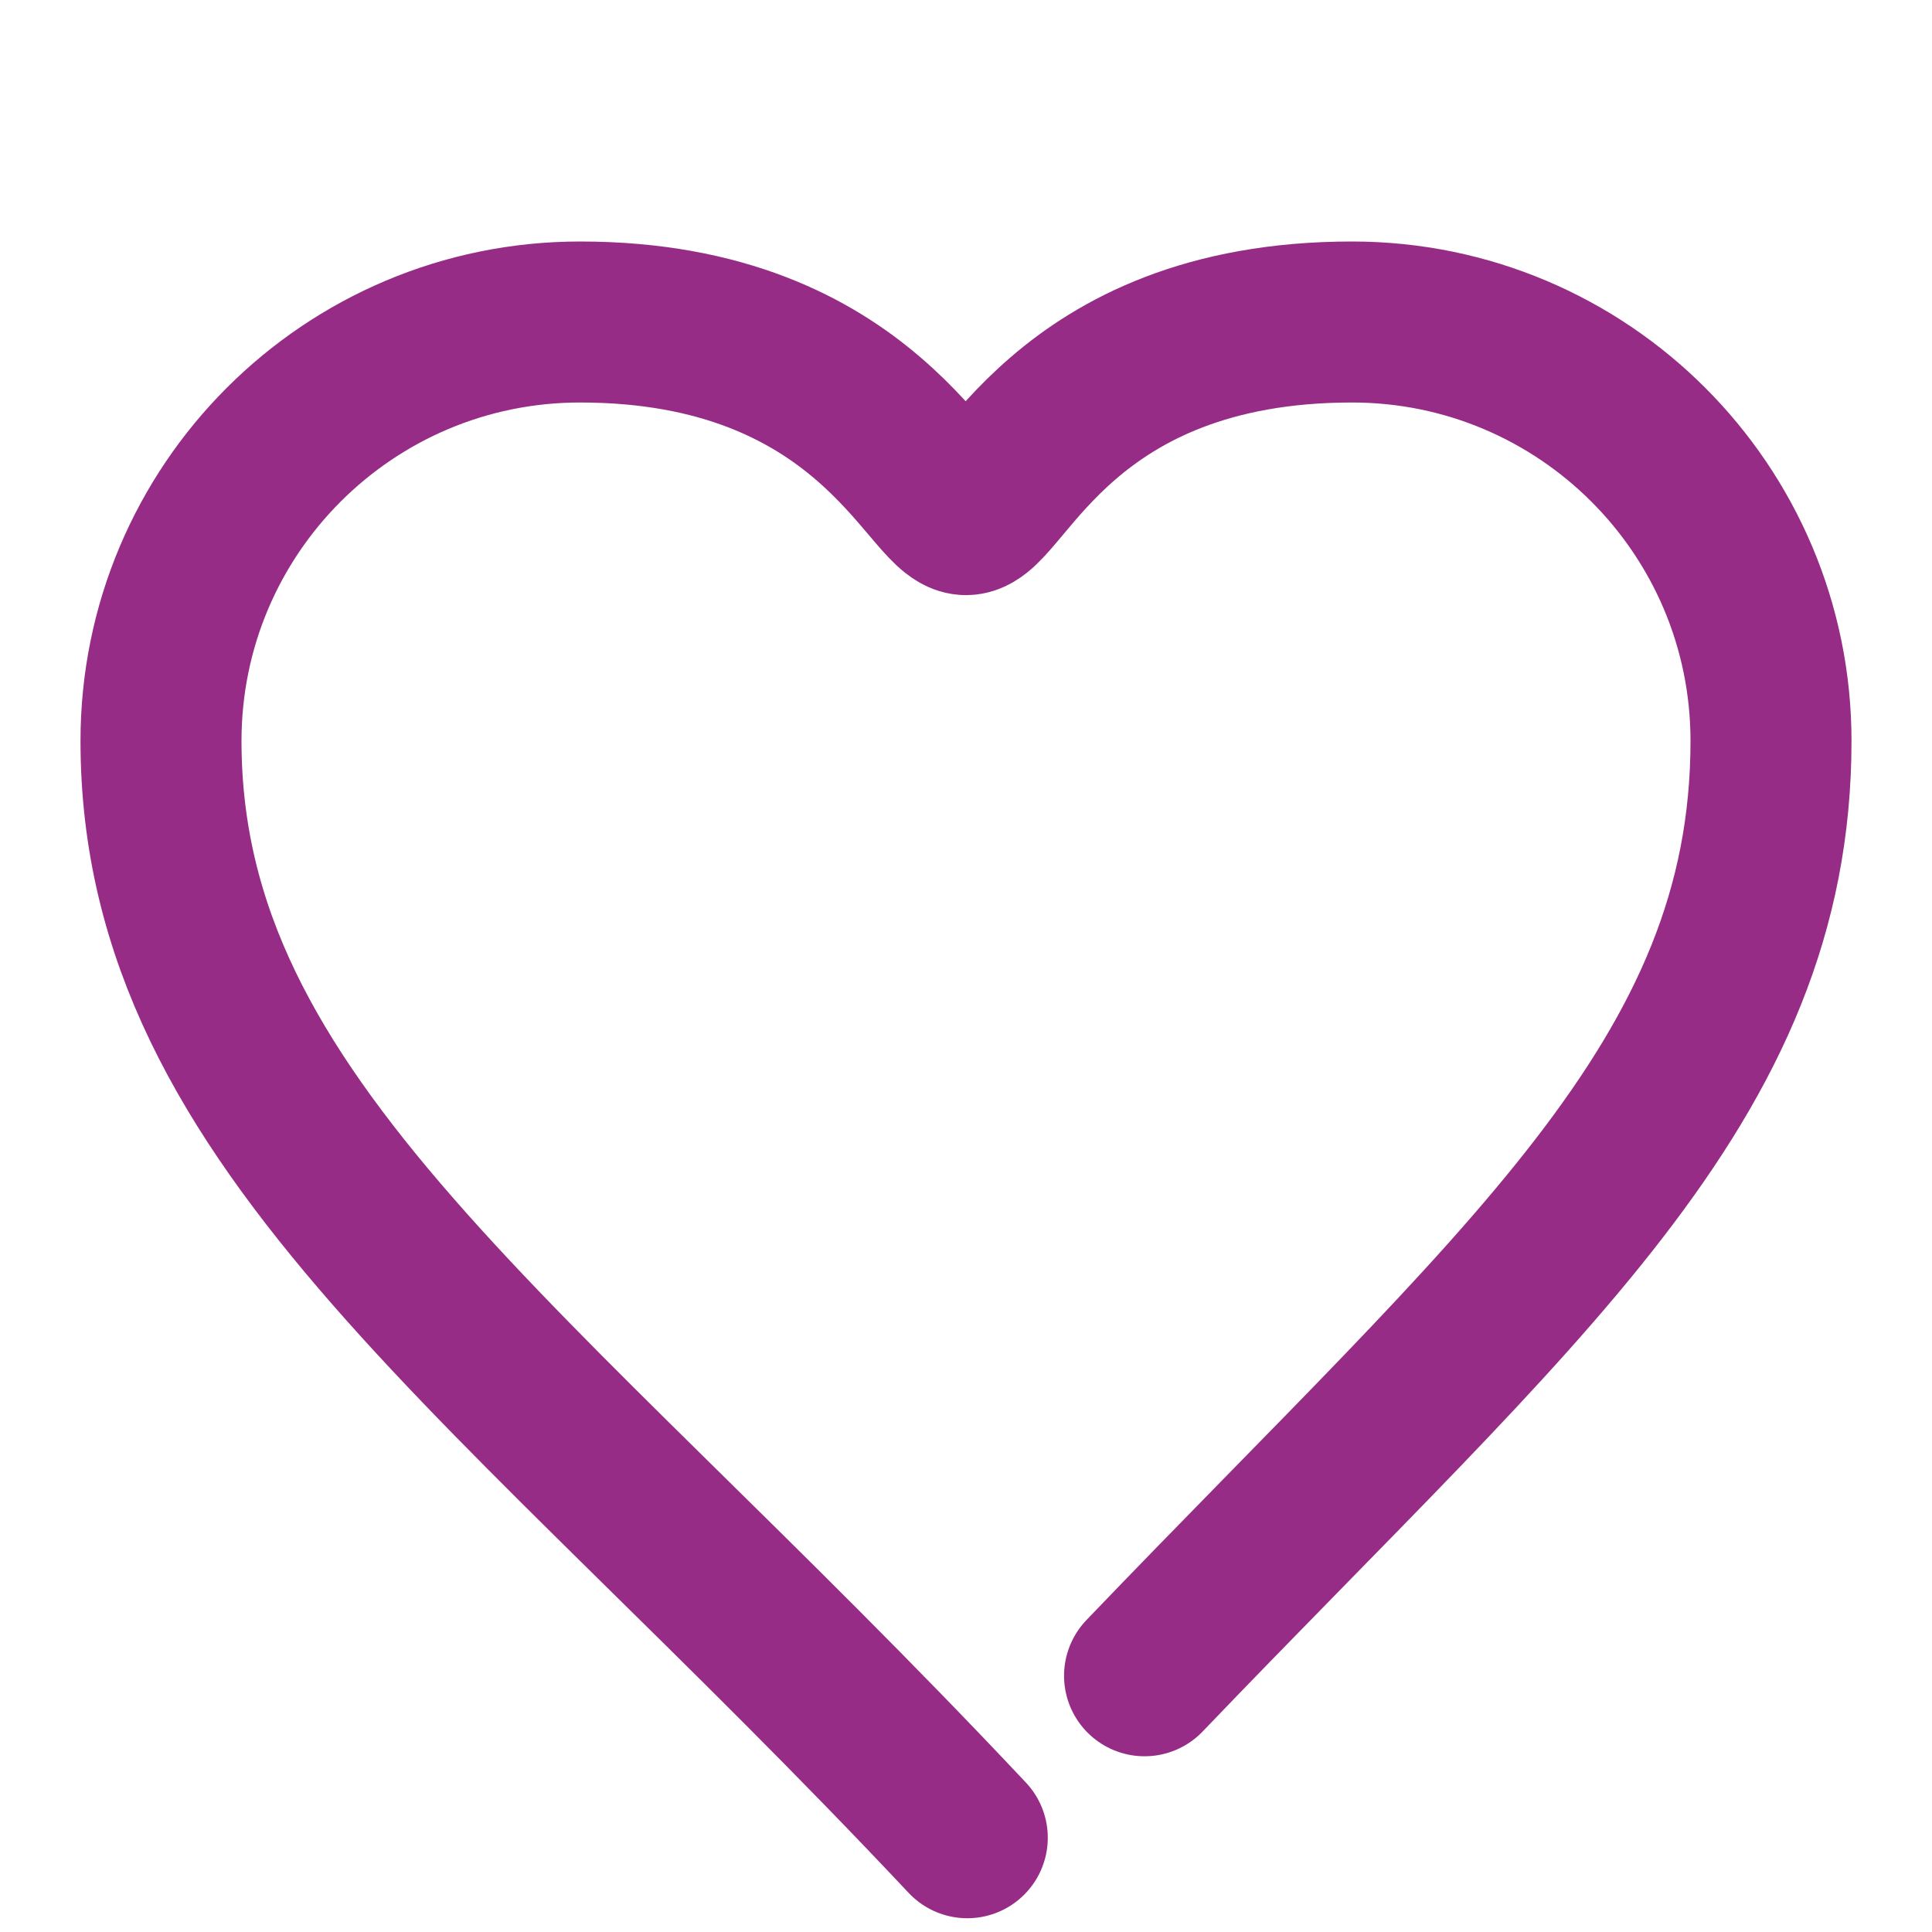 <svg xmlns="http://www.w3.org/2000/svg" width="24" height="24">
    <path d="M14.218 20.817C18.9 15.93 22 13.43 22 9.204 22 6.33 19.67 4 16.795 4 13.187 4 12.43 6.393 12 6.393S10.78 4 7.205 4C4.33 4 2 6.33 2 9.204c0 4.78 4.35 7.596 10.016 13.625"
          stroke="#972C86" stroke-width="2" fill="none" stroke-linecap="round" stroke-linejoin="round"/>
</svg>